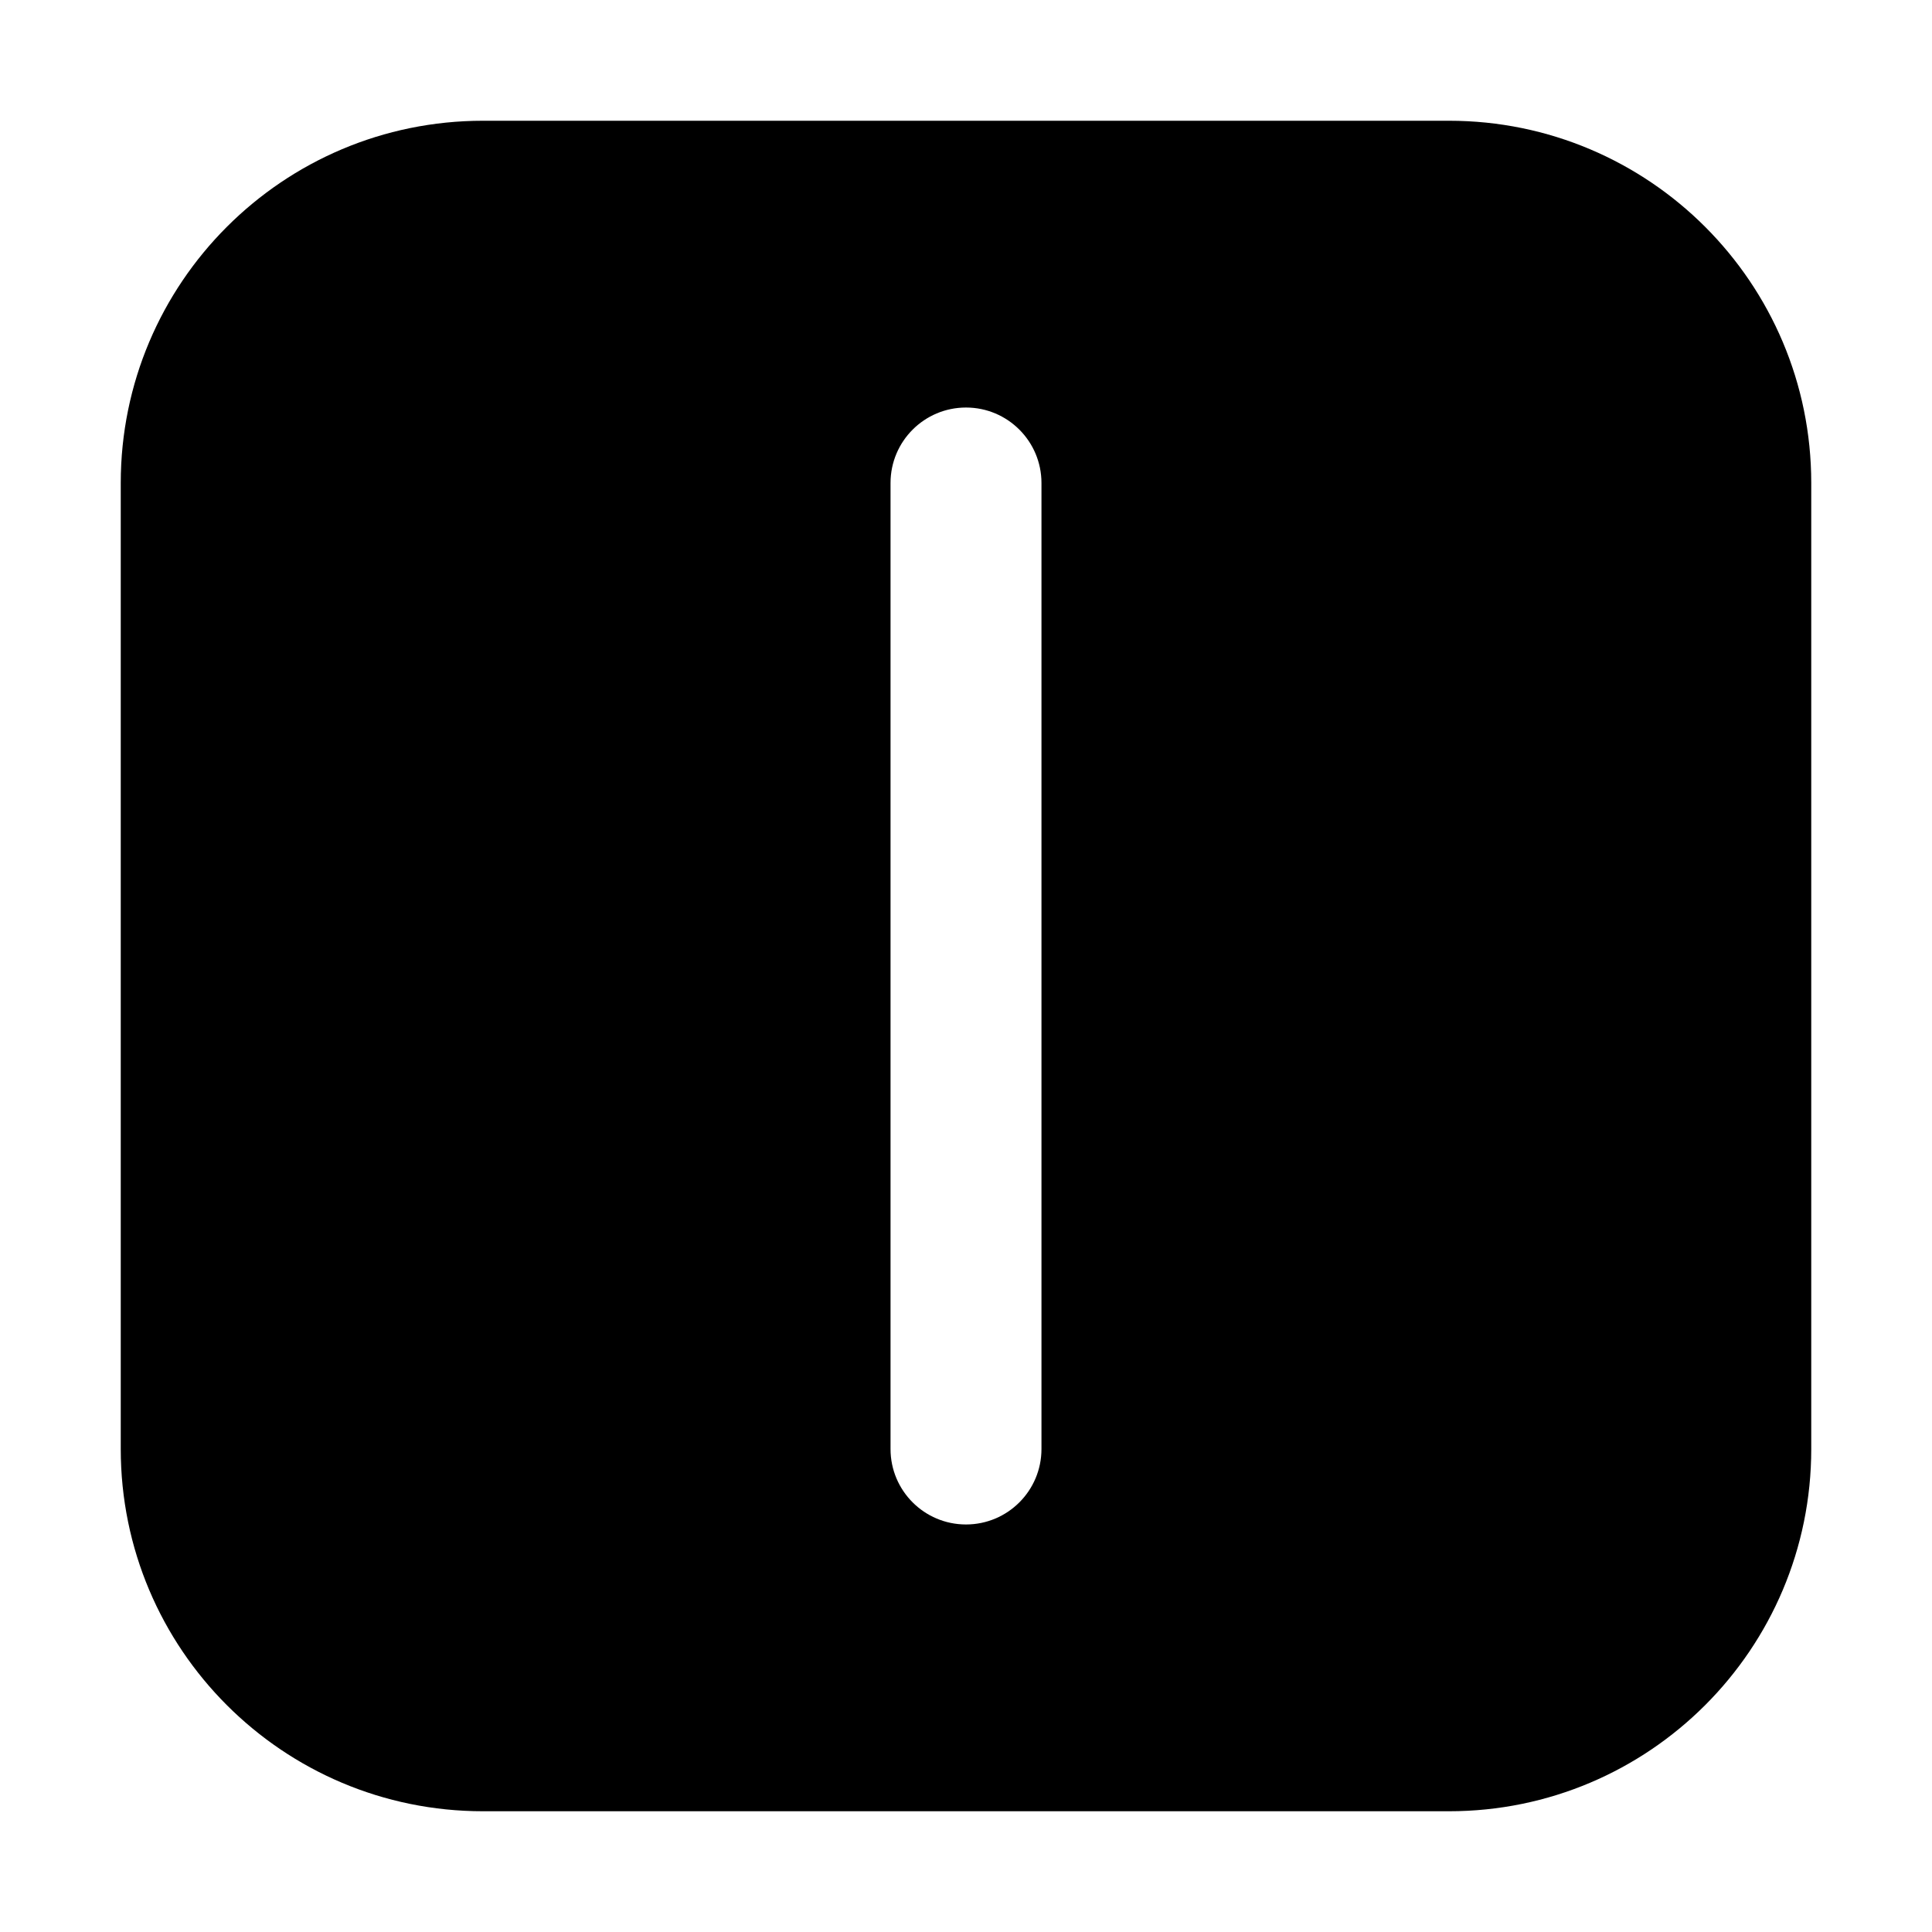 <?xml version="1.0" encoding="UTF-8" standalone="no"?> <svg width="512" height="512" viewBox="0 0 512 512" fill="none" xmlns="http://www.w3.org/2000/svg">
<path fill-rule="evenodd" clip-rule="evenodd" d="M128 32C74.981 32 32 74.981 32 128V384C32 437.019 74.981 480 128 480H384C437.019 480 480 437.019 480 384V128C480 74.981 437.019 32 384 32H128ZM276 128C276 116.954 267.046 108 256 108C244.954 108 236 116.954 236 128V384C236 395.046 244.954 404 256 404C267.046 404 276 395.046 276 384V128Z" fill="black"/>
</svg>
